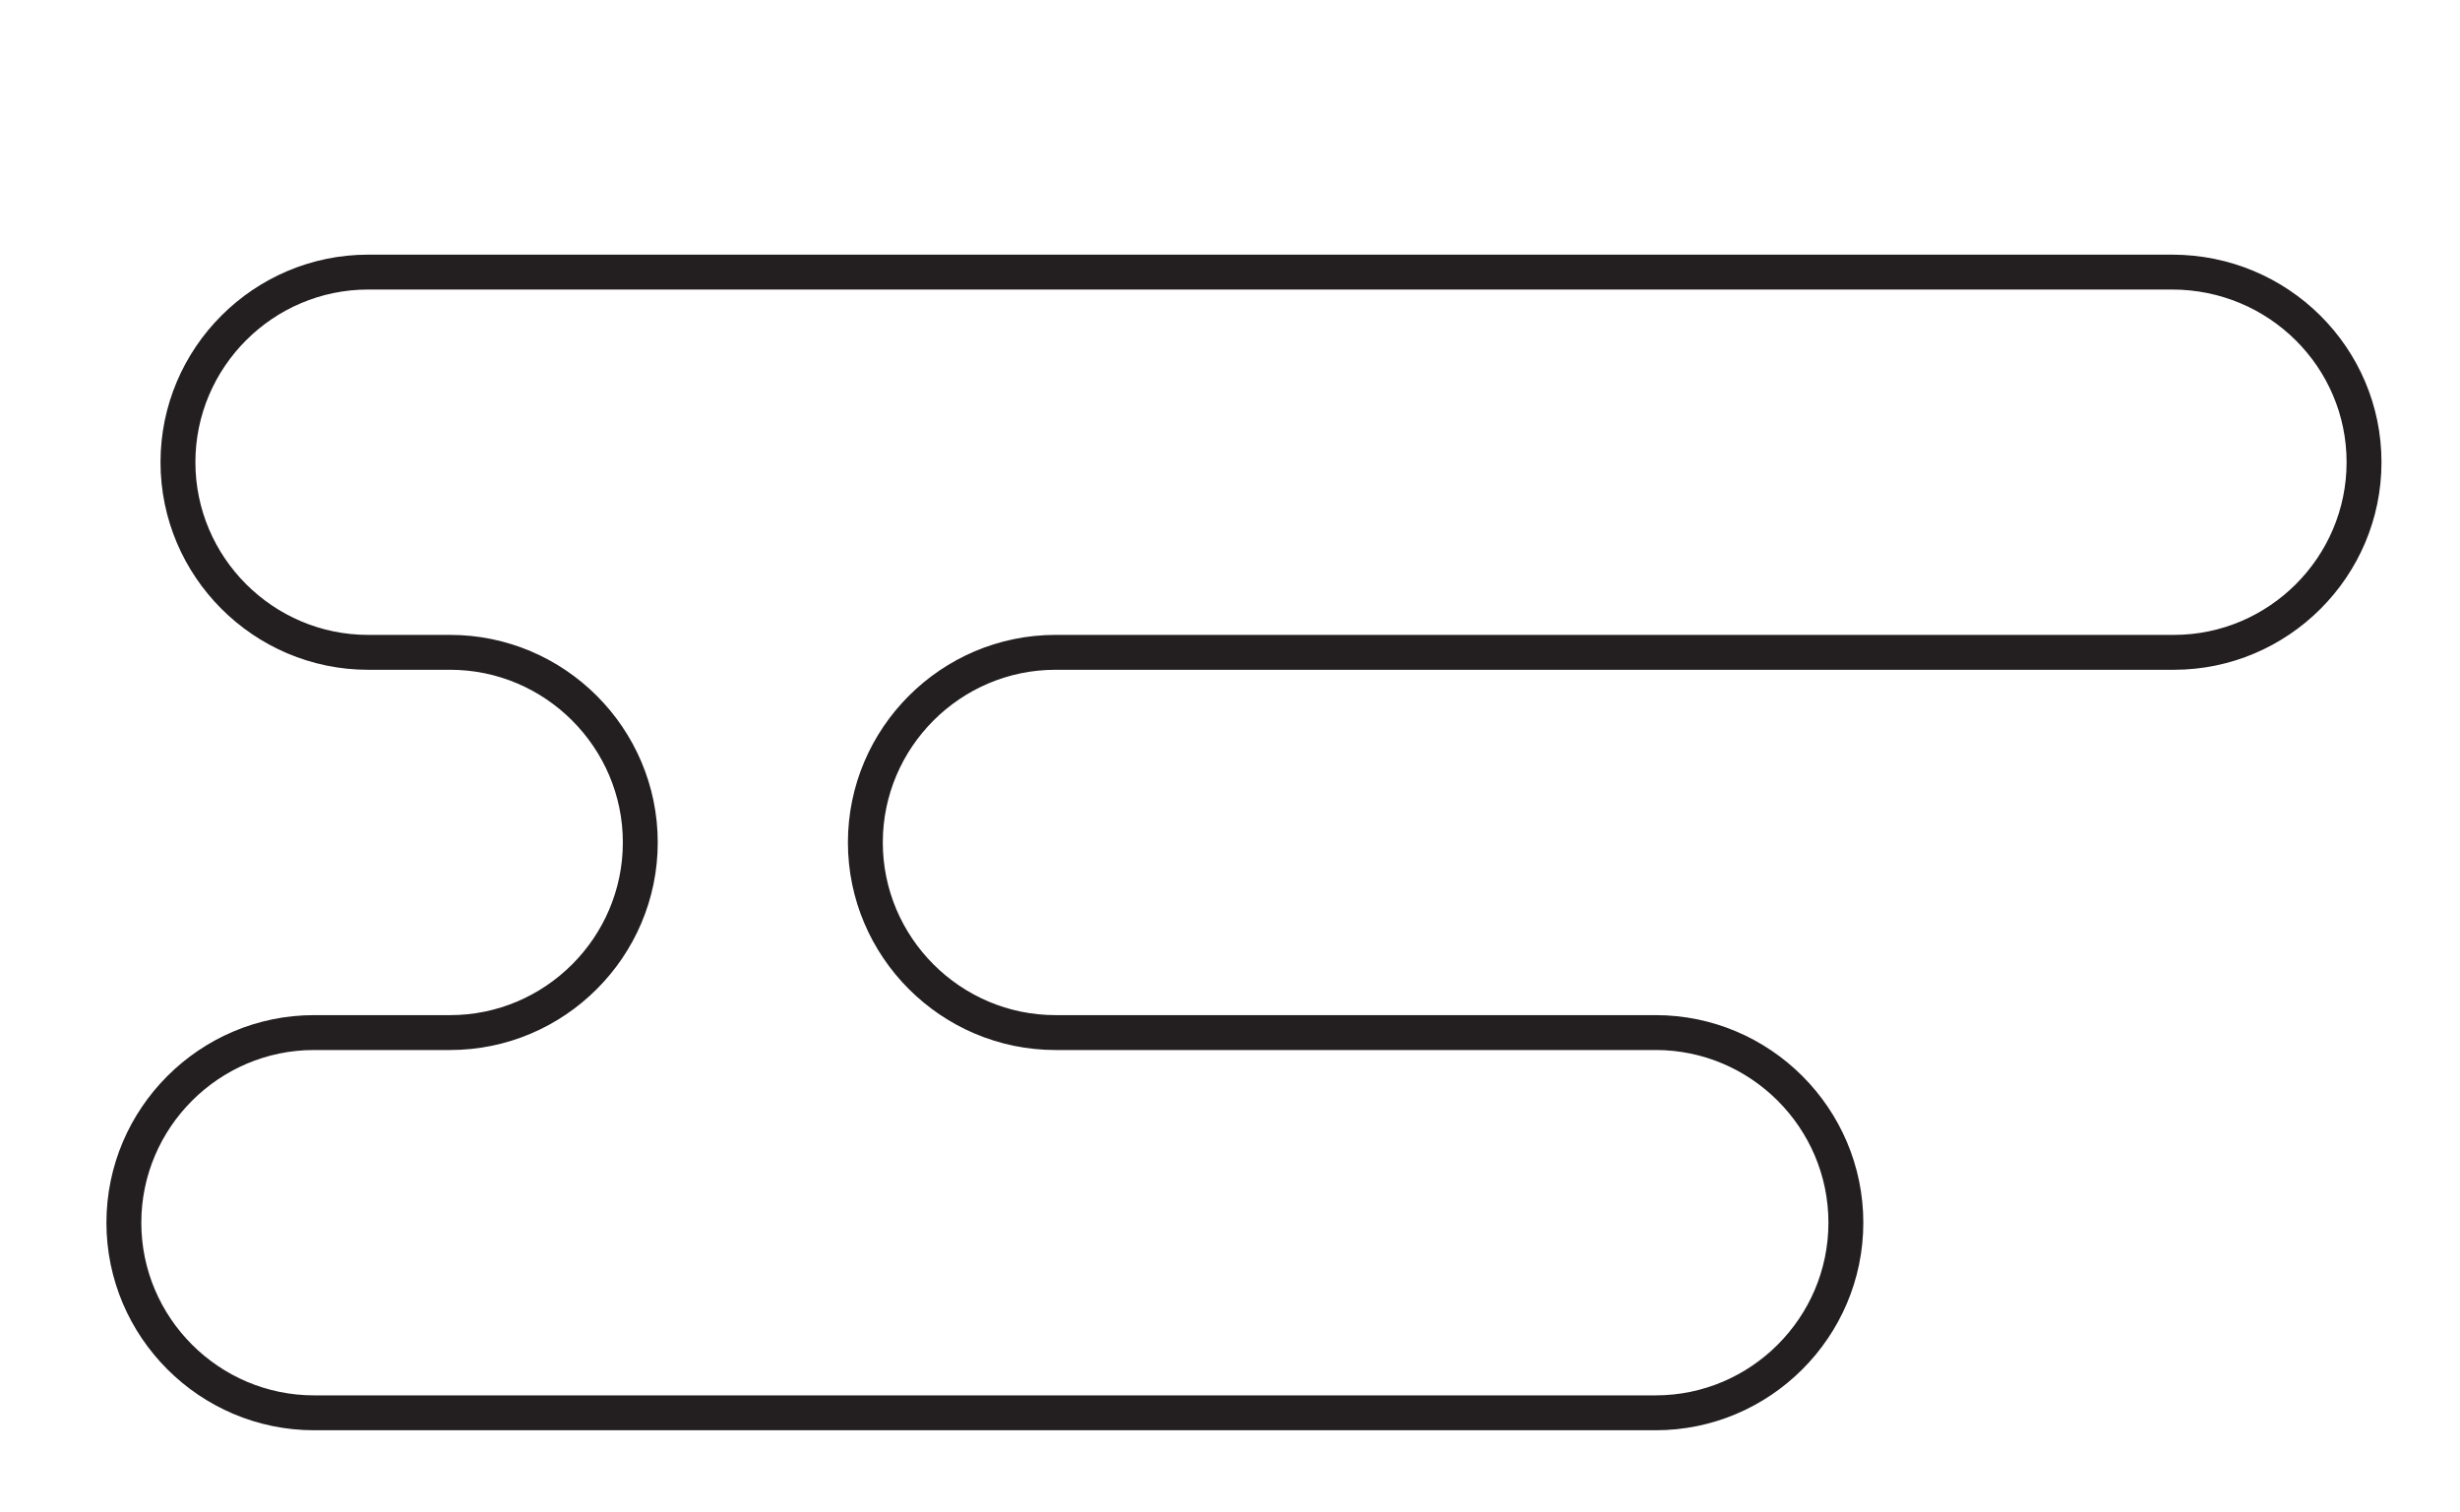 <?xml version="1.0" encoding="utf-8"?>
<!-- Generator: Adobe Illustrator 18.0.0, SVG Export Plug-In . SVG Version: 6.00 Build 0)  -->
<!DOCTYPE svg PUBLIC "-//W3C//DTD SVG 1.1//EN" "http://www.w3.org/Graphics/SVG/1.1/DTD/svg11.dtd">
<svg version="1.1" xmlns="http://www.w3.org/2000/svg" xmlns:xlink="http://www.w3.org/1999/xlink" x="0px" y="0px"
	 viewBox="0 0 141 86.7" enable-background="new 0 0 141 86.7" xml:space="preserve">
<g id="Layer_2" display="none">
	
		<rect x="-41.3" y="-66.2" display="inline" fill="#FFFFFF" stroke="#000000" stroke-width="0.961" stroke-miterlimit="10" width="959.4" height="1084.5"/>
</g>
<g id="Layer_1">
	<path fill="none" stroke="#231F20" stroke-width="2" stroke-linecap="round" stroke-linejoin="round" stroke-miterlimit="10" d="
		M124.5,15.6H21.1c-6,0-10.9,4.9-10.9,10.9c0,6,4.9,10.9,10.9,10.9h4.7c6,0,10.9,4.9,10.9,10.9s-4.9,10.9-10.9,10.9h-7.8
		c-6,0-10.9,4.9-10.9,10.9c0,6,4.9,10.9,10.9,10.9h76.9c6,0,10.9-4.9,10.9-10.9c0-6-4.9-10.9-10.9-10.9H60.5
		c-6,0-10.9-4.9-10.9-10.9s4.9-10.9,10.9-10.9h64.1c6,0,10.9-4.9,10.9-10.9C135.5,20.5,130.6,15.6,124.5,15.6z"/>
</g>
</svg>
